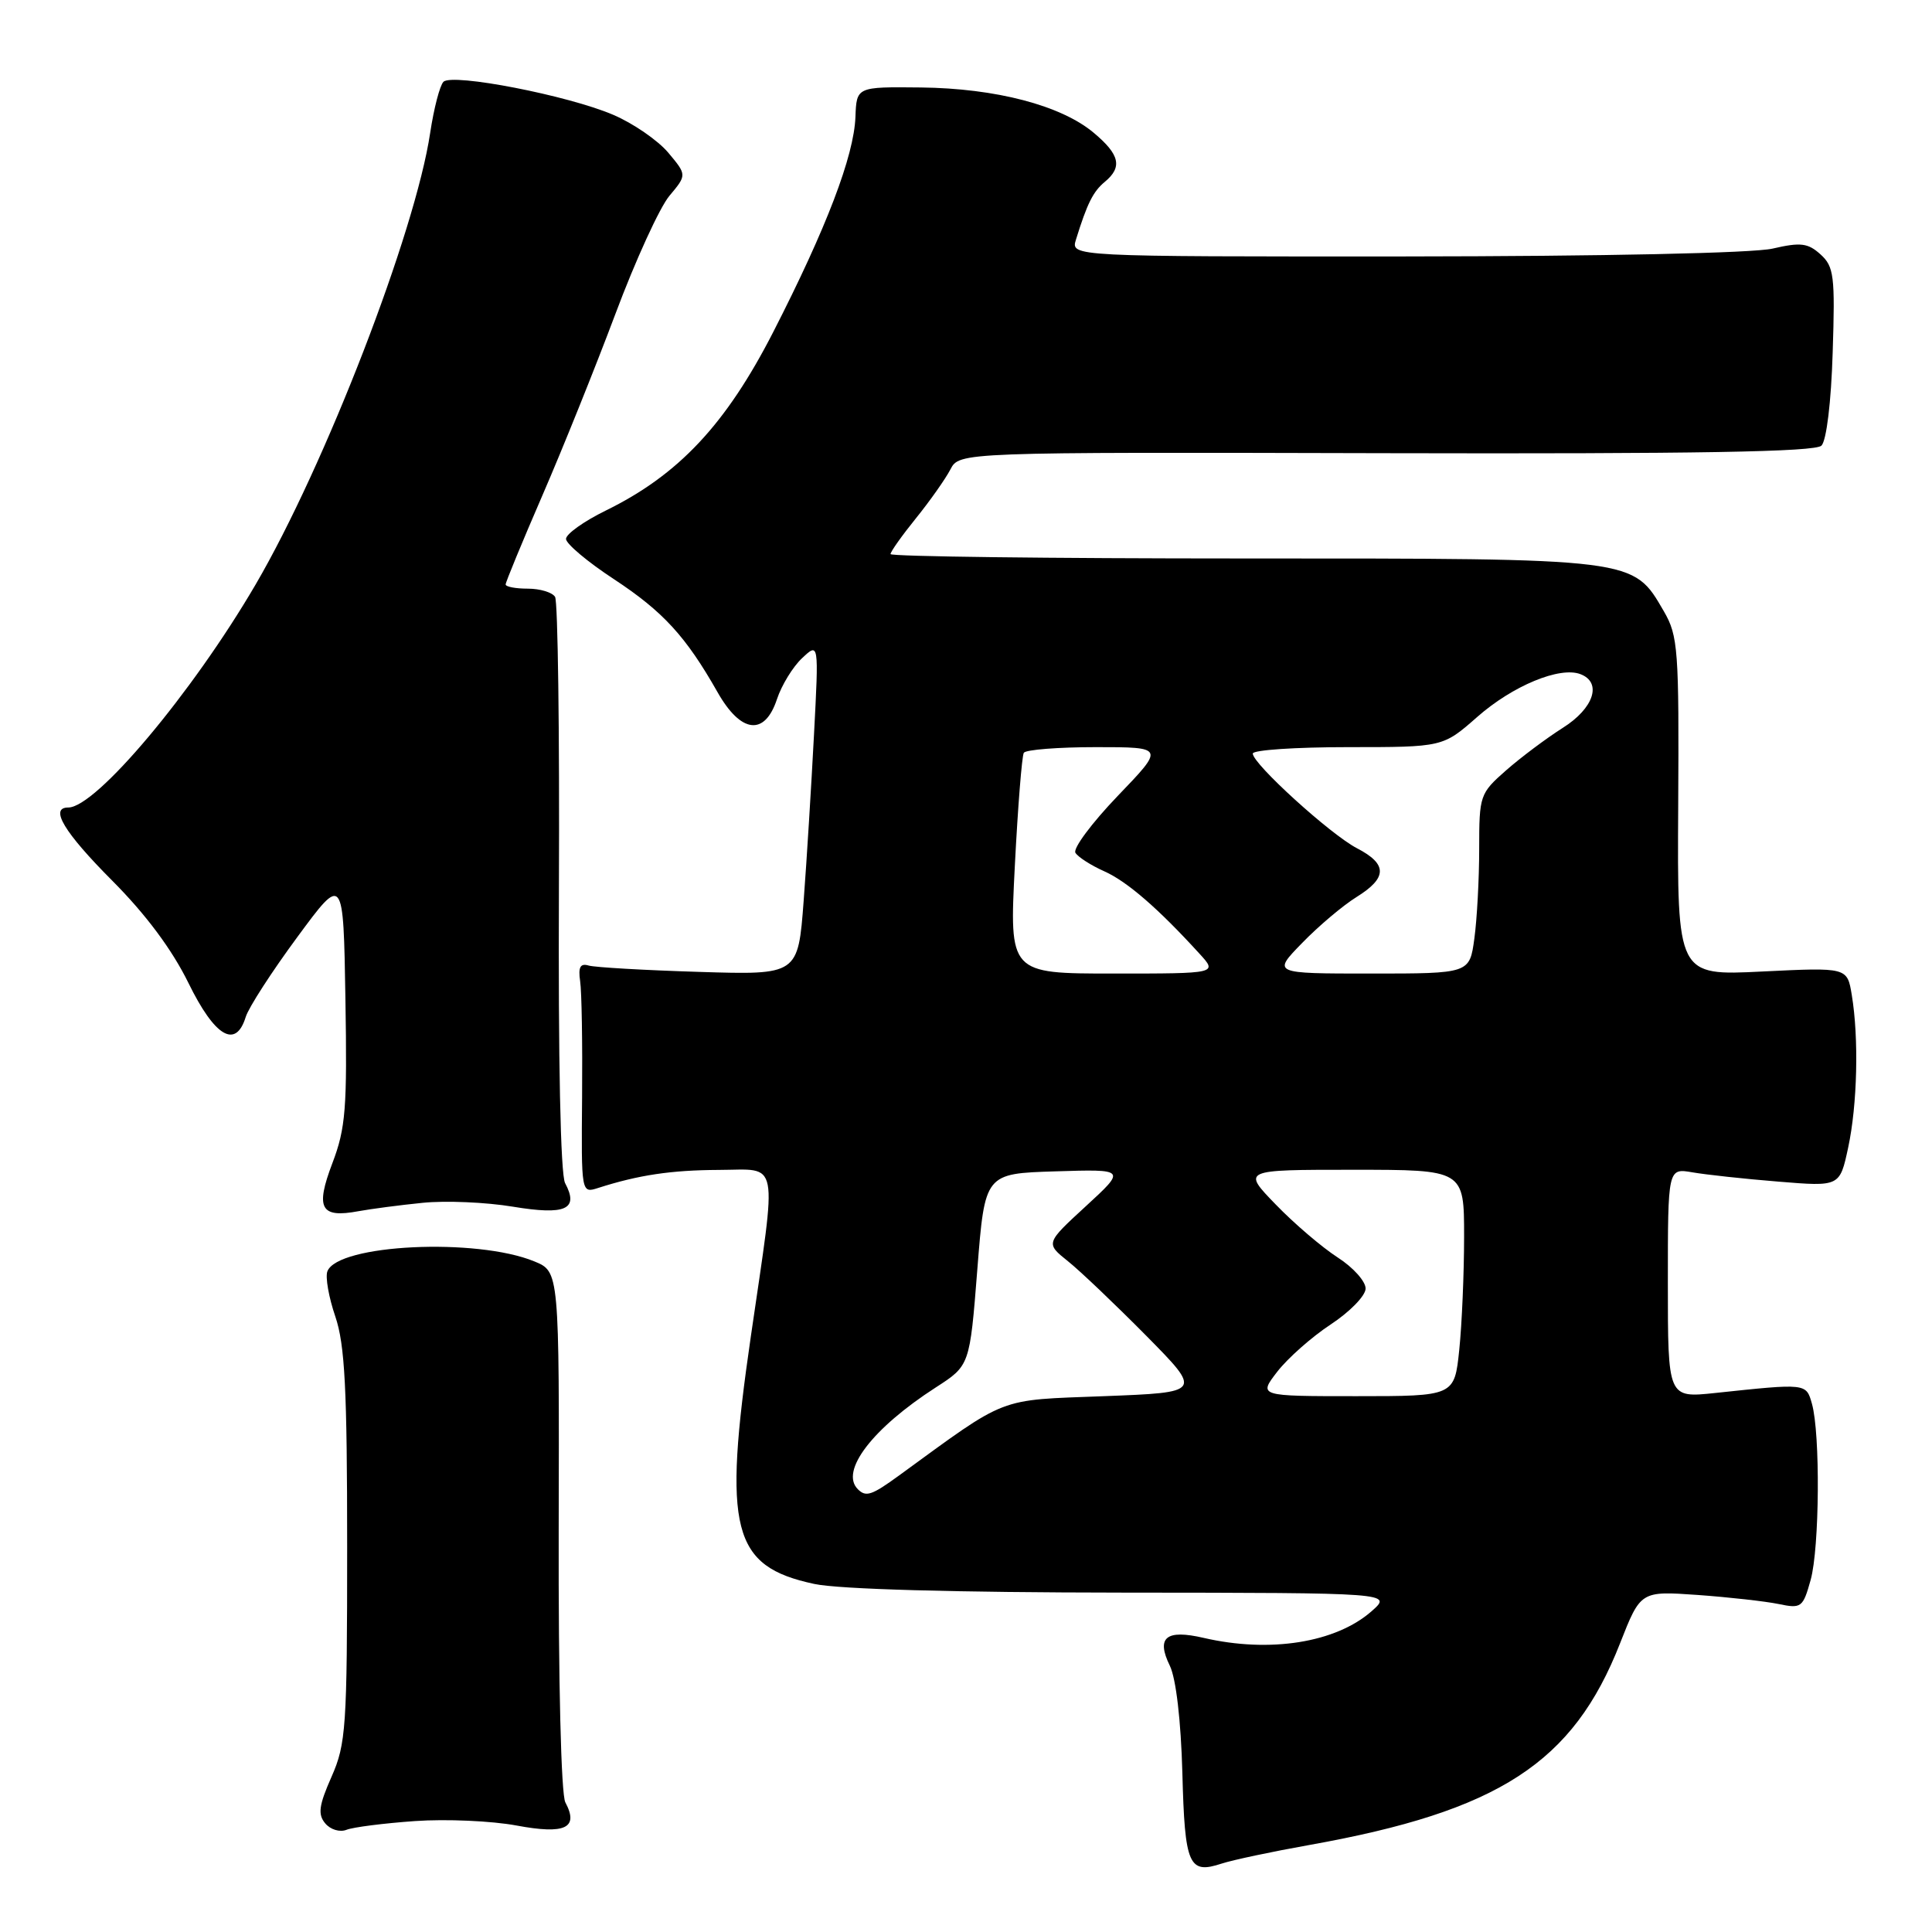 <?xml version="1.0" encoding="UTF-8" standalone="no"?>
<!DOCTYPE svg PUBLIC "-//W3C//DTD SVG 1.1//EN" "http://www.w3.org/Graphics/SVG/1.1/DTD/svg11.dtd" >
<svg xmlns="http://www.w3.org/2000/svg" xmlns:xlink="http://www.w3.org/1999/xlink" version="1.1" viewBox="0 0 256 256">
 <g >
 <path fill="currentColor"
d=" M 173.50 244.47 C 198.61 239.98 208.45 233.60 214.66 217.76 C 217.39 210.81 217.39 210.81 224.95 211.34 C 229.10 211.64 233.93 212.18 235.67 212.54 C 238.69 213.17 238.90 213.01 239.92 209.35 C 241.10 205.11 241.21 189.95 240.09 186.00 C 239.32 183.28 239.40 183.29 227.25 184.58 C 221.00 185.24 221.00 185.24 221.00 170.01 C 221.00 154.78 221.00 154.78 224.25 155.34 C 226.04 155.65 231.16 156.21 235.64 156.57 C 243.78 157.24 243.78 157.24 244.89 152.07 C 246.11 146.40 246.32 137.55 245.37 131.84 C 244.77 128.18 244.77 128.18 233.50 128.73 C 222.24 129.29 222.24 129.29 222.37 106.89 C 222.49 86.06 222.36 84.26 220.47 81.00 C 216.35 73.92 217.00 74.00 164.75 74.00 C 139.04 74.00 118.00 73.74 118.00 73.42 C 118.00 73.10 119.52 70.96 121.37 68.67 C 123.22 66.38 125.27 63.47 125.93 62.21 C 127.12 59.91 127.12 59.91 183.66 60.05 C 224.79 60.15 240.52 59.88 241.35 59.05 C 242.02 58.38 242.64 53.28 242.84 46.70 C 243.17 36.56 243.01 35.32 241.23 33.71 C 239.56 32.20 238.60 32.08 234.88 32.94 C 232.29 33.54 212.38 33.96 186.18 33.98 C 141.87 34.00 141.87 34.00 142.57 31.75 C 144.06 26.94 144.85 25.37 146.40 24.09 C 148.75 22.14 148.38 20.49 144.93 17.60 C 140.62 13.97 131.96 11.70 122.00 11.59 C 113.50 11.50 113.50 11.50 113.35 15.50 C 113.15 20.68 109.51 30.21 102.47 43.97 C 96.19 56.24 89.92 62.93 80.25 67.66 C 77.36 69.08 75.00 70.76 75.00 71.41 C 75.00 72.05 77.86 74.46 81.36 76.75 C 87.87 81.04 90.88 84.32 95.09 91.74 C 98.18 97.18 101.33 97.55 102.95 92.65 C 103.56 90.80 105.06 88.35 106.28 87.21 C 108.50 85.12 108.50 85.12 107.86 97.31 C 107.51 104.01 106.90 113.93 106.49 119.35 C 105.75 129.19 105.75 129.19 92.62 128.78 C 85.41 128.56 78.83 128.18 78.00 127.94 C 76.89 127.61 76.60 128.15 76.87 130.00 C 77.08 131.38 77.19 138.27 77.13 145.31 C 77.02 158.13 77.02 158.13 79.26 157.41 C 84.62 155.69 88.94 155.05 95.25 155.02 C 103.37 155.00 102.99 153.02 99.49 177.08 C 95.76 202.73 96.99 207.55 107.89 209.88 C 111.16 210.58 126.39 211.01 148.80 211.03 C 184.50 211.06 184.50 211.06 181.75 213.49 C 177.00 217.67 168.26 219.06 159.50 217.03 C 154.50 215.87 153.17 216.96 155.01 220.72 C 155.83 222.42 156.48 227.96 156.67 234.93 C 156.99 247.19 157.51 248.38 161.89 246.93 C 163.33 246.46 168.55 245.35 173.50 244.47 Z  M 55.00 241.30 C 59.12 241.01 65.17 241.28 68.44 241.89 C 74.91 243.10 76.73 242.23 74.91 238.82 C 74.35 237.78 73.98 222.78 74.03 202.77 C 74.11 168.50 74.11 168.50 70.80 167.14 C 63.14 163.99 44.75 164.87 43.38 168.46 C 43.09 169.20 43.56 171.90 44.43 174.44 C 45.70 178.18 46.00 184.05 46.00 204.91 C 46.00 228.88 45.85 231.08 43.93 235.43 C 42.26 239.21 42.09 240.41 43.09 241.60 C 43.77 242.43 45.03 242.81 45.91 242.46 C 46.78 242.11 50.88 241.59 55.00 241.30 Z  M 56.00 159.38 C 59.02 159.07 64.40 159.30 67.95 159.89 C 74.96 161.05 76.74 160.25 74.88 156.77 C 74.27 155.64 73.96 140.47 74.06 117.55 C 74.15 96.99 73.92 79.68 73.55 79.09 C 73.18 78.49 71.56 78.00 69.94 78.00 C 68.32 78.00 67.00 77.75 67.00 77.44 C 67.00 77.14 69.18 71.85 71.85 65.69 C 74.52 59.54 78.88 48.70 81.54 41.61 C 84.19 34.52 87.42 27.47 88.70 25.95 C 91.02 23.18 91.02 23.18 88.54 20.22 C 87.17 18.60 83.90 16.34 81.27 15.22 C 75.30 12.65 59.93 9.67 58.76 10.84 C 58.28 11.32 57.49 14.36 57.00 17.61 C 55.02 30.81 43.08 61.69 33.86 77.47 C 25.45 91.85 12.72 107.00 9.04 107.00 C 6.52 107.00 8.49 110.28 14.83 116.65 C 19.32 121.15 22.79 125.81 24.97 130.25 C 28.46 137.38 31.24 139.03 32.56 134.75 C 32.94 133.51 36.01 128.76 39.38 124.19 C 45.50 115.88 45.50 115.88 45.77 132.36 C 46.01 146.86 45.81 149.49 44.04 154.13 C 41.76 160.13 42.47 161.43 47.50 160.49 C 49.15 160.19 52.98 159.68 56.00 159.38 Z  M 113.67 197.33 C 111.26 194.93 115.61 189.25 124.00 183.84 C 128.50 180.94 128.50 180.94 129.50 168.22 C 130.50 155.50 130.50 155.50 139.86 155.21 C 149.22 154.92 149.22 154.92 143.88 159.83 C 138.54 164.74 138.54 164.74 141.51 167.12 C 143.15 168.43 147.81 172.88 151.89 177.00 C 159.29 184.50 159.29 184.50 146.30 185.00 C 132.02 185.55 133.70 184.90 119.10 195.53 C 115.50 198.15 114.74 198.40 113.67 197.33 Z  M 169.25 181.75 C 170.63 179.97 173.81 177.15 176.32 175.50 C 178.83 173.85 180.92 171.72 180.95 170.76 C 180.98 169.81 179.31 167.94 177.25 166.62 C 175.19 165.29 171.49 162.14 169.04 159.60 C 164.58 155.00 164.58 155.00 179.29 155.00 C 194.00 155.00 194.00 155.00 194.00 163.85 C 194.00 168.72 193.71 175.47 193.36 178.85 C 192.72 185.00 192.72 185.00 179.73 185.00 C 166.74 185.00 166.74 185.00 169.25 181.75 Z  M 134.47 114.75 C 134.87 106.91 135.41 100.16 135.66 99.75 C 135.91 99.34 140.21 99.00 145.22 99.00 C 154.32 99.00 154.32 99.00 148.09 105.48 C 144.67 109.05 142.15 112.43 142.50 113.00 C 142.85 113.57 144.57 114.67 146.32 115.45 C 149.33 116.79 153.46 120.36 158.92 126.35 C 161.35 129.00 161.35 129.00 147.55 129.00 C 133.74 129.00 133.74 129.00 134.47 114.75 Z  M 172.55 124.94 C 174.72 122.70 177.96 119.97 179.75 118.86 C 183.85 116.31 183.86 114.50 179.81 112.40 C 176.31 110.59 166.00 101.22 166.00 99.85 C 166.00 99.38 171.67 99.00 178.60 99.00 C 191.19 99.00 191.19 99.00 195.74 95.00 C 200.44 90.86 206.68 88.28 209.42 89.33 C 212.32 90.44 211.19 93.86 207.07 96.45 C 204.91 97.82 201.54 100.34 199.57 102.07 C 196.09 105.13 196.00 105.39 196.00 112.46 C 196.00 116.46 195.71 121.81 195.36 124.36 C 194.73 129.00 194.73 129.00 181.66 129.00 C 168.59 129.00 168.59 129.00 172.55 124.94 Z "/>
</g>
</svg>